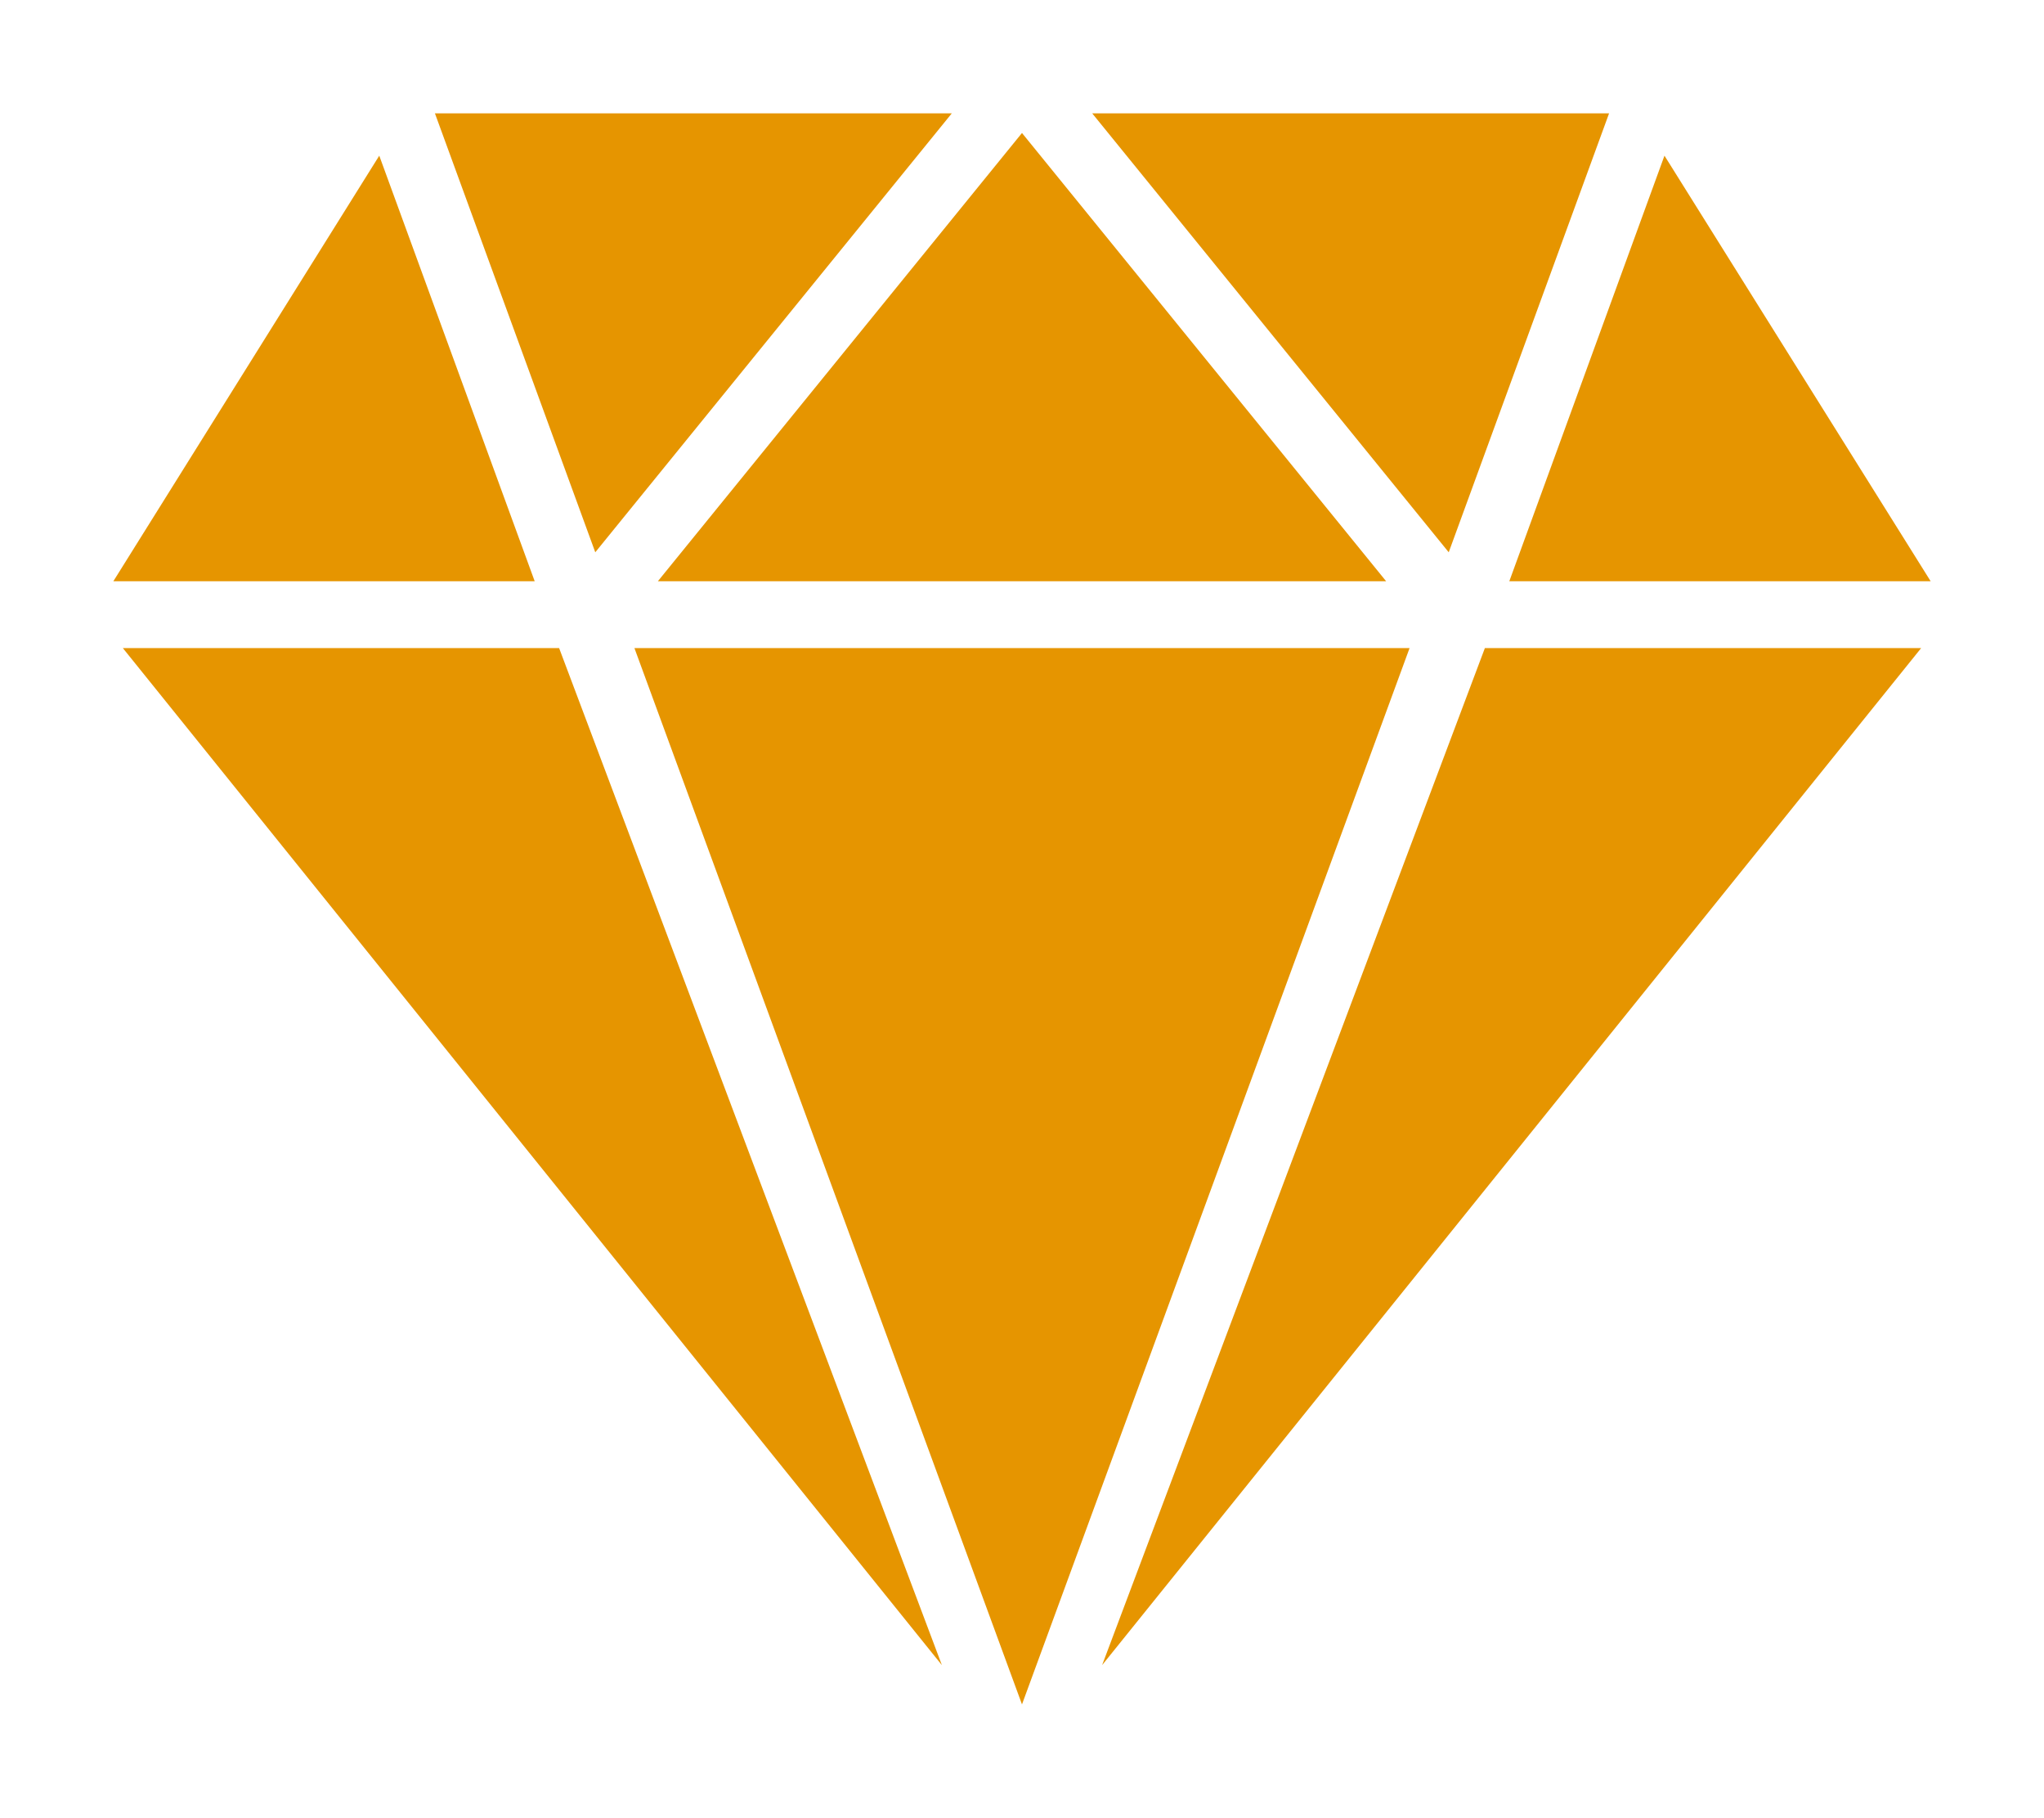 <svg version="1.1" id="diamond-svg" xmlns="http://www.w3.org/2000/svg" xmlns:xlink="http://www.w3.org/1999/xlink" x="0px" y="0px" viewBox="-3.392 0 61.175 54.391" style="enable-background:new 0 0 54.391 54.391;" xml:space="preserve"><g fill="#E69500"><polygon points="7.959,4.658 0,17.392 12.611,17.392"/><polygon points="25.094,3.392 9.625,3.392 14.424,16.525"/><polygon points="38.094,17.392 27.195,3.979 16.297,17.392"/><polygon points="44.766,3.392 29.297,3.392 39.967,16.525"/><polygon points="54.391,17.392 46.424,4.658 41.780,17.392"/><polygon points="0.285,19.392 24.798,49.823 13.342,19.392"/><polygon points="15.596,19.392 27.195,50.998 38.795,19.392"/><polygon points="29.593,49.823 54.106,19.392 41.049,19.392"/></g></svg>